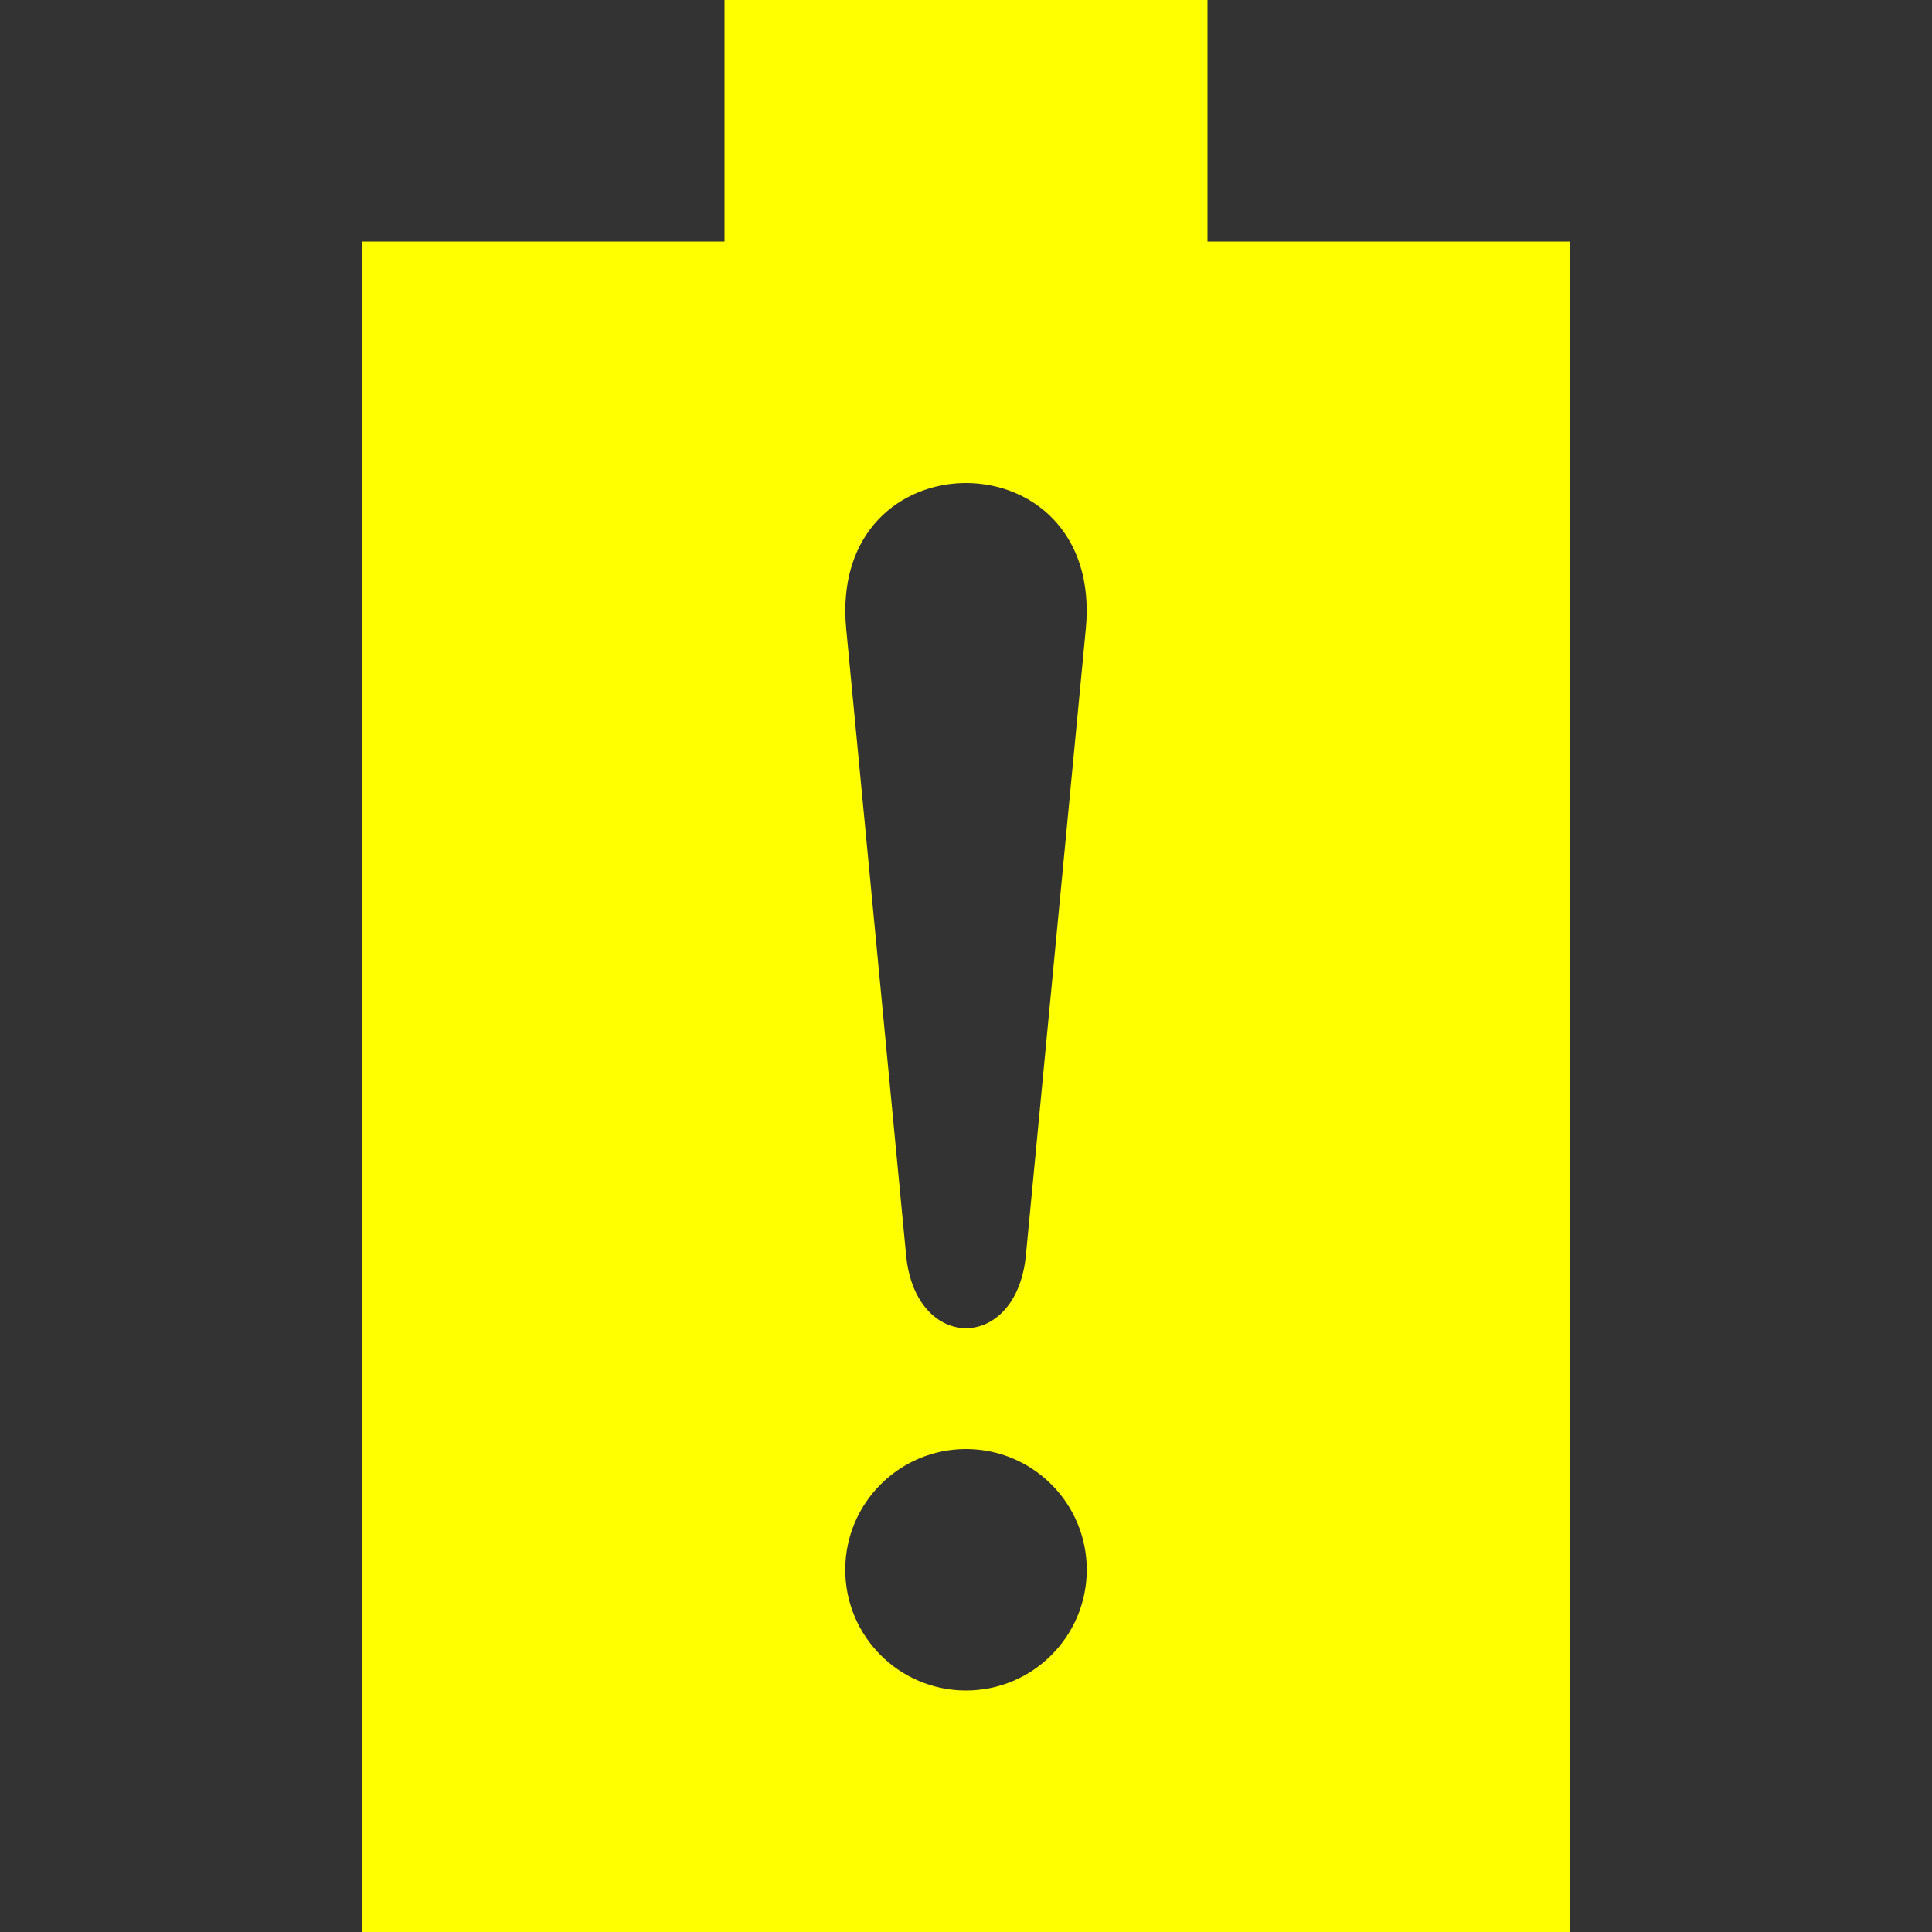 <?xml version="1.0" encoding="UTF-8" standalone="no"?>
<svg
    xmlns:dc="http://purl.org/dc/elements/1.1/"
    xmlns:cc="http://creativecommons.org/ns#"
    xmlns:rdf="http://www.w3.org/1999/02/22-rdf-syntax-ns#"
    xmlns:svg="http://www.w3.org/2000/svg"
    xmlns="http://www.w3.org/2000/svg"
    width="16"
    height="16"
    version="1.1"
    id="svg65">
   <rect width="100%" height="100%" fill="#333333" stroke="none"/>
   <defs
       id="defs61">
      <style
          id="current-color-scheme"
          type="text/css">
   .ColorScheme-Text { color: #ececec; } .ColorScheme-Highlight { color: #1AD6AB; }
  </style>
   </defs>
   <path
       id="path63"
       d="M 6 0 L 6 2 L 3 2 L 3 16 L 13 16 L 13 2 L 10 2 L 10 0 L 6 0 z M 8 4 C 8.535 4 9.069 4.402 8.992 5.209 L 8.496 10.395 C 8.419 11.201 7.581 11.201 7.504 10.395 L 7.008 5.209 C 6.931 4.402 7.465 4 8 4 z M 8 12 C 8.552 12 9 12.448 9 13 C 9 13.552 8.552 14 8 14 C 7.448 14 7 13.552 7 13 C 7 12.448 7.448 12 8 12 z "
       style="color:#ececec;fill:#ffff00;fill-opacity:1;stroke-width:1.177" />
   <path
       style="fill:#000000;fill-opacity:0;stroke:none;stroke-width:0.049"
       d="M 22,3 V 3 C 21.421,3 20.963,3.583 21.002,4.27 L 21.285,9.206 C 21.311,9.653 21.623,10 22,10 v 0 c 0.377,0 0.689,-0.347 0.715,-0.794 L 22.998,4.27 C 23.037,3.583 22.579,3 22,3 Z"
       id="path982" />
   <g
       transform="translate(-528.062,-213.818)"
       id="g986" />
   <g
       transform="translate(-528.062,-213.818)"
       id="g988" />
   <g
       transform="translate(-528.062,-213.818)"
       id="g990" />
   <g
       transform="translate(-528.062,-213.818)"
       id="g992" />
   <g
       transform="translate(-528.062,-213.818)"
       id="g994" />
   <g
       transform="translate(-528.062,-213.818)"
       id="g996" />
   <g
       transform="translate(-528.062,-213.818)"
       id="g998" />
   <g
       transform="translate(-528.062,-213.818)"
       id="g1000" />
   <g
       transform="translate(-528.062,-213.818)"
       id="g1002" />
   <g
       transform="translate(-528.062,-213.818)"
       id="g1004" />
   <g
       transform="translate(-528.062,-213.818)"
       id="g1006" />
   <g
       transform="translate(-528.062,-213.818)"
       id="g1008" />
   <g
       transform="translate(-528.062,-213.818)"
       id="g1010" />
   <g
       transform="translate(-528.062,-213.818)"
       id="g1012" />
   <g
       transform="translate(-528.062,-213.818)"
       id="g1014" />
</svg>
